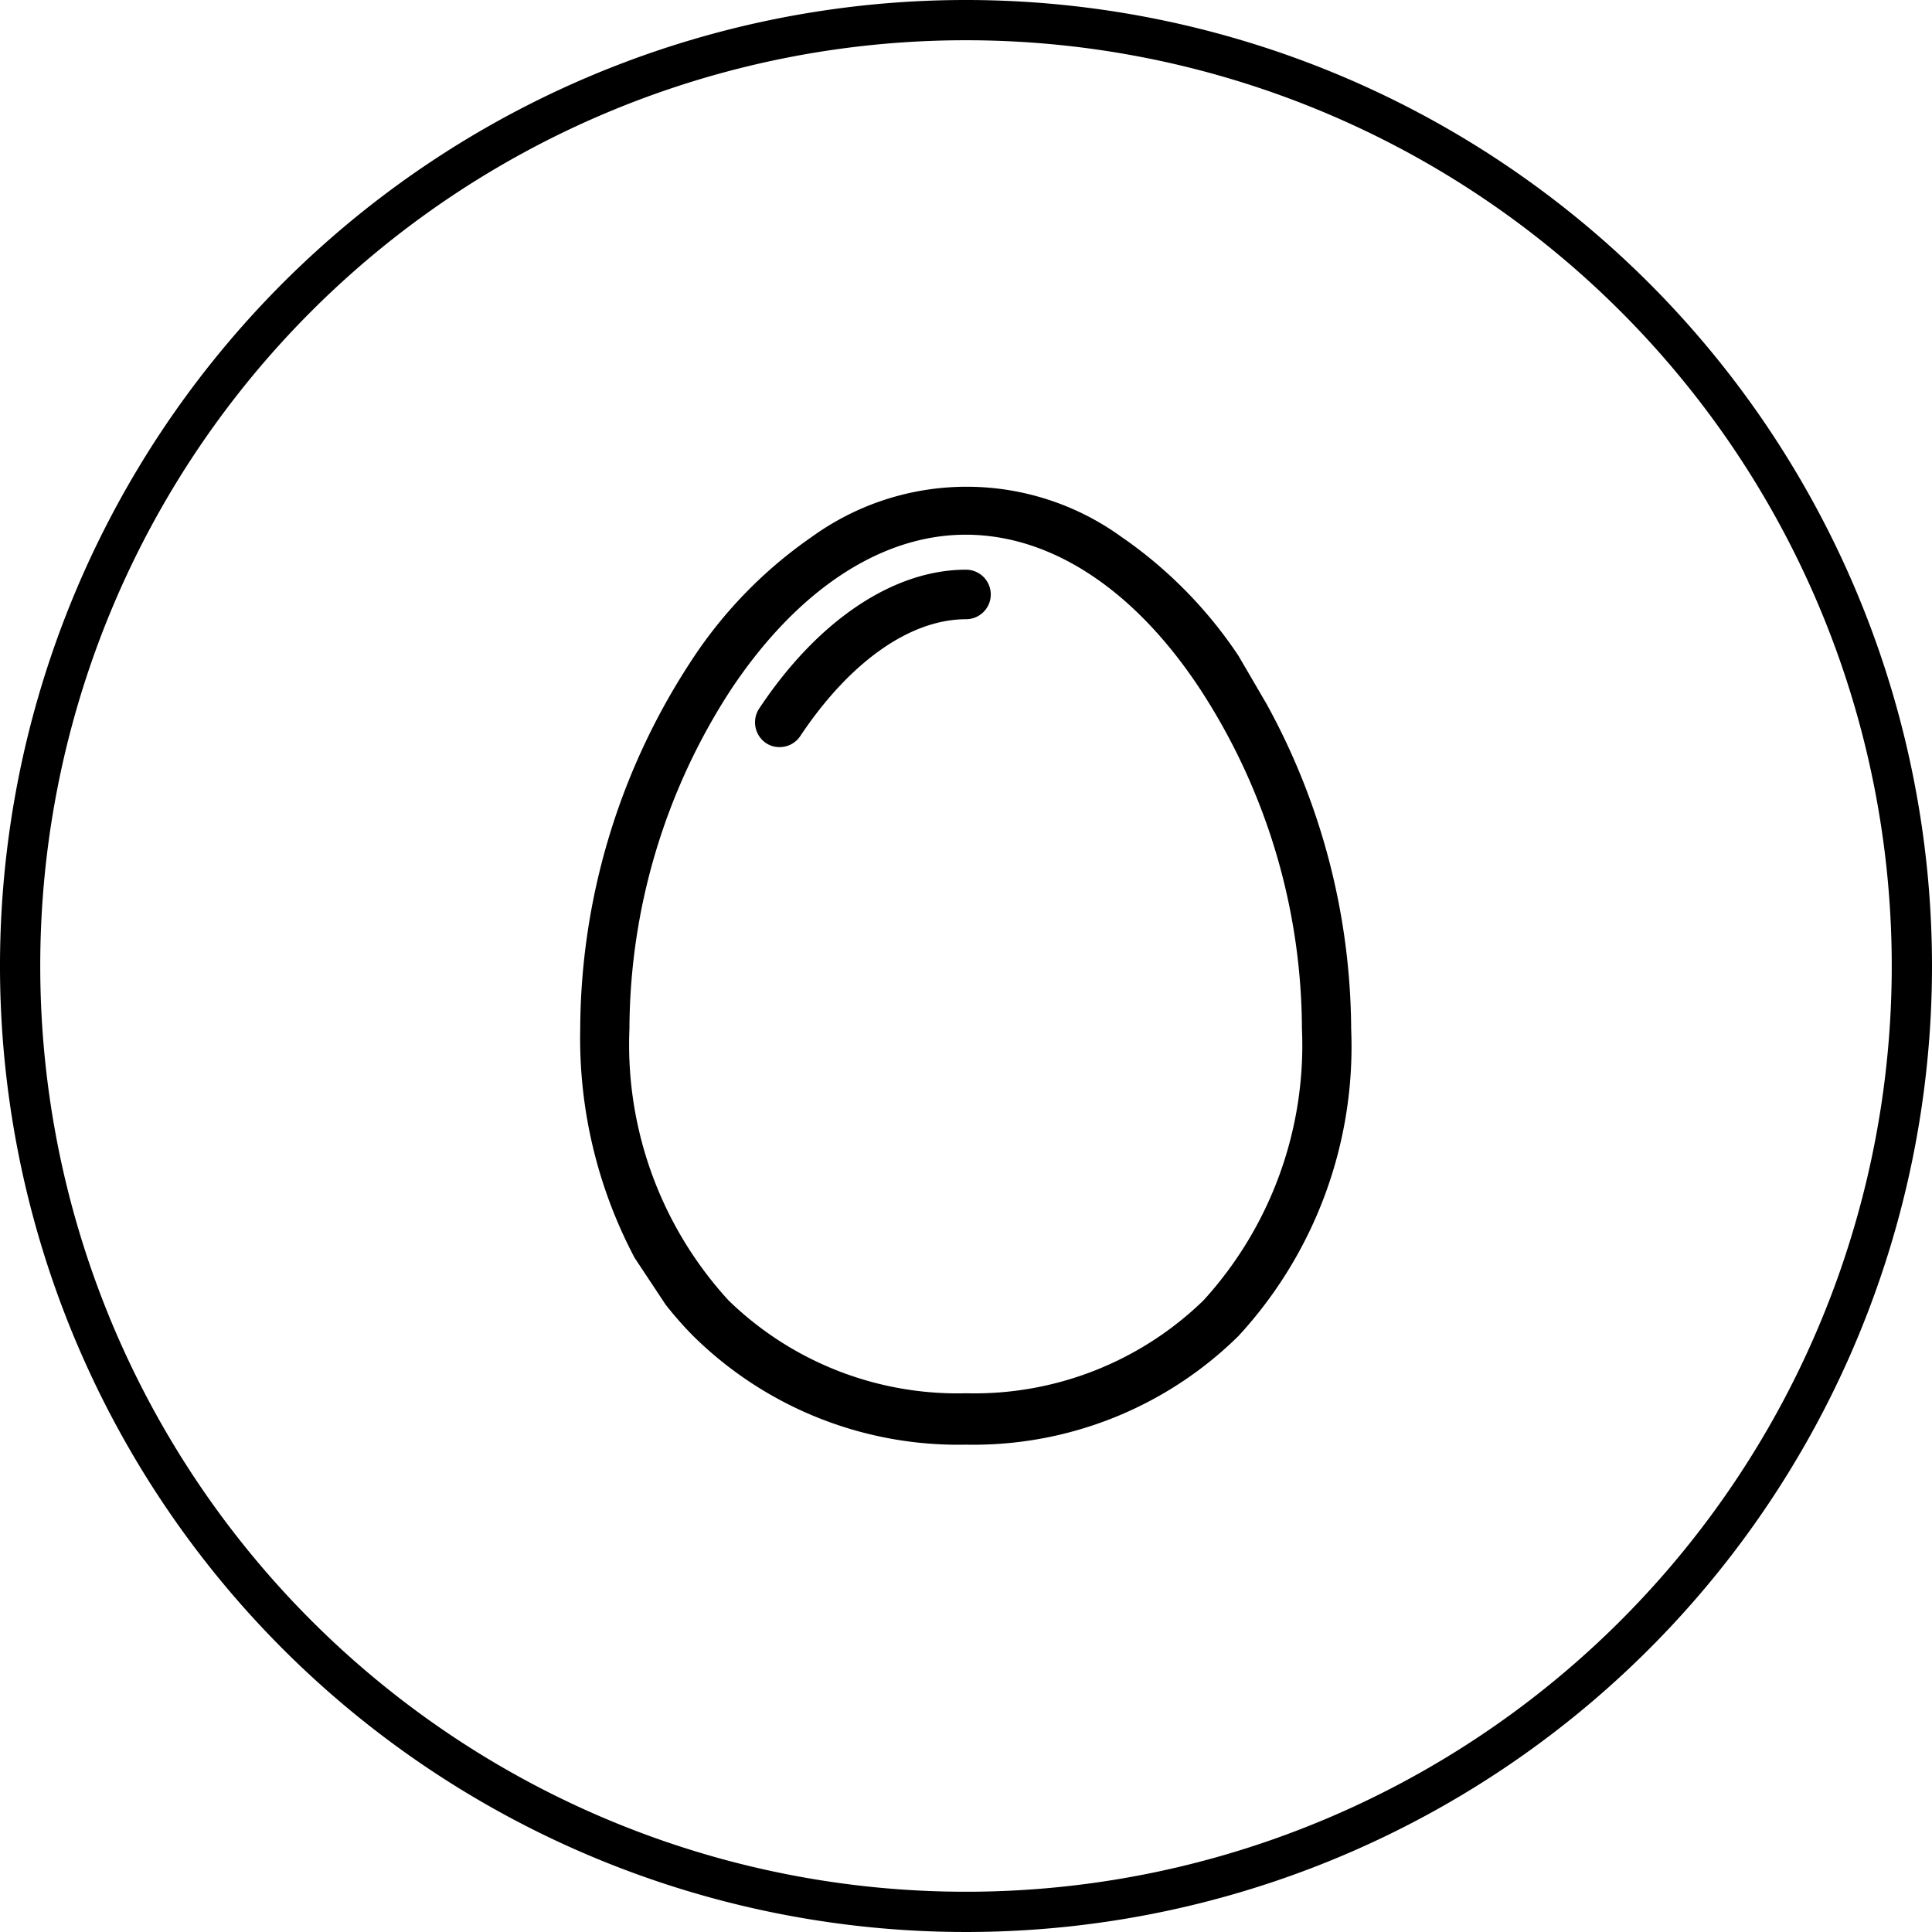 <svg xmlns="http://www.w3.org/2000/svg" viewBox="0 0 62.4 62.4"><title>Artboard 34</title><g id="Layer_2" data-name="Layer 2"><path d="M20.33,33.22a20.19,20.19,0,0,1,3.28-10.95c2.13-3.2,4.83-5,7.58-5s5.45,1.76,7.58,5a20.19,20.19,0,0,1,3.28,10.95A12.23,12.23,0,0,1,38.87,42a10.62,10.62,0,0,1-7.67,3,10.61,10.61,0,0,1-7.67-3A12.23,12.23,0,0,1,20.33,33.22ZM40,21.18a14.26,14.26,0,0,0-3.78-3.84,8.53,8.53,0,0,0-10,0,14.46,14.46,0,0,0-3.93,4.06,21.81,21.81,0,0,0-3.55,11.83,15.16,15.16,0,0,0,1.76,7.4l1,1.51a11.9,11.9,0,0,0,.88,1,12.18,12.18,0,0,0,8.82,3.52A12.19,12.19,0,0,0,40,43.15a13.79,13.79,0,0,0,3.64-9.92,22,22,0,0,0-2.73-10.49Z"/><path d="M24.74,24a.78.78,0,0,0,.44.13.8.8,0,0,0,.67-.36C27.45,21.37,29.4,20,31.2,20a.8.8,0,0,0,0-1.6c-2.34,0-4.78,1.63-6.67,4.47A.81.81,0,0,0,24.74,24Z"/><path d="M31.2,0A31.2,31.2,0,1,0,62.4,31.2,31.21,31.21,0,0,0,31.2,0Zm0,1.3A29.9,29.9,0,1,1,1.3,31.2,29.89,29.89,0,0,1,31.2,1.3Z"/></g></svg>